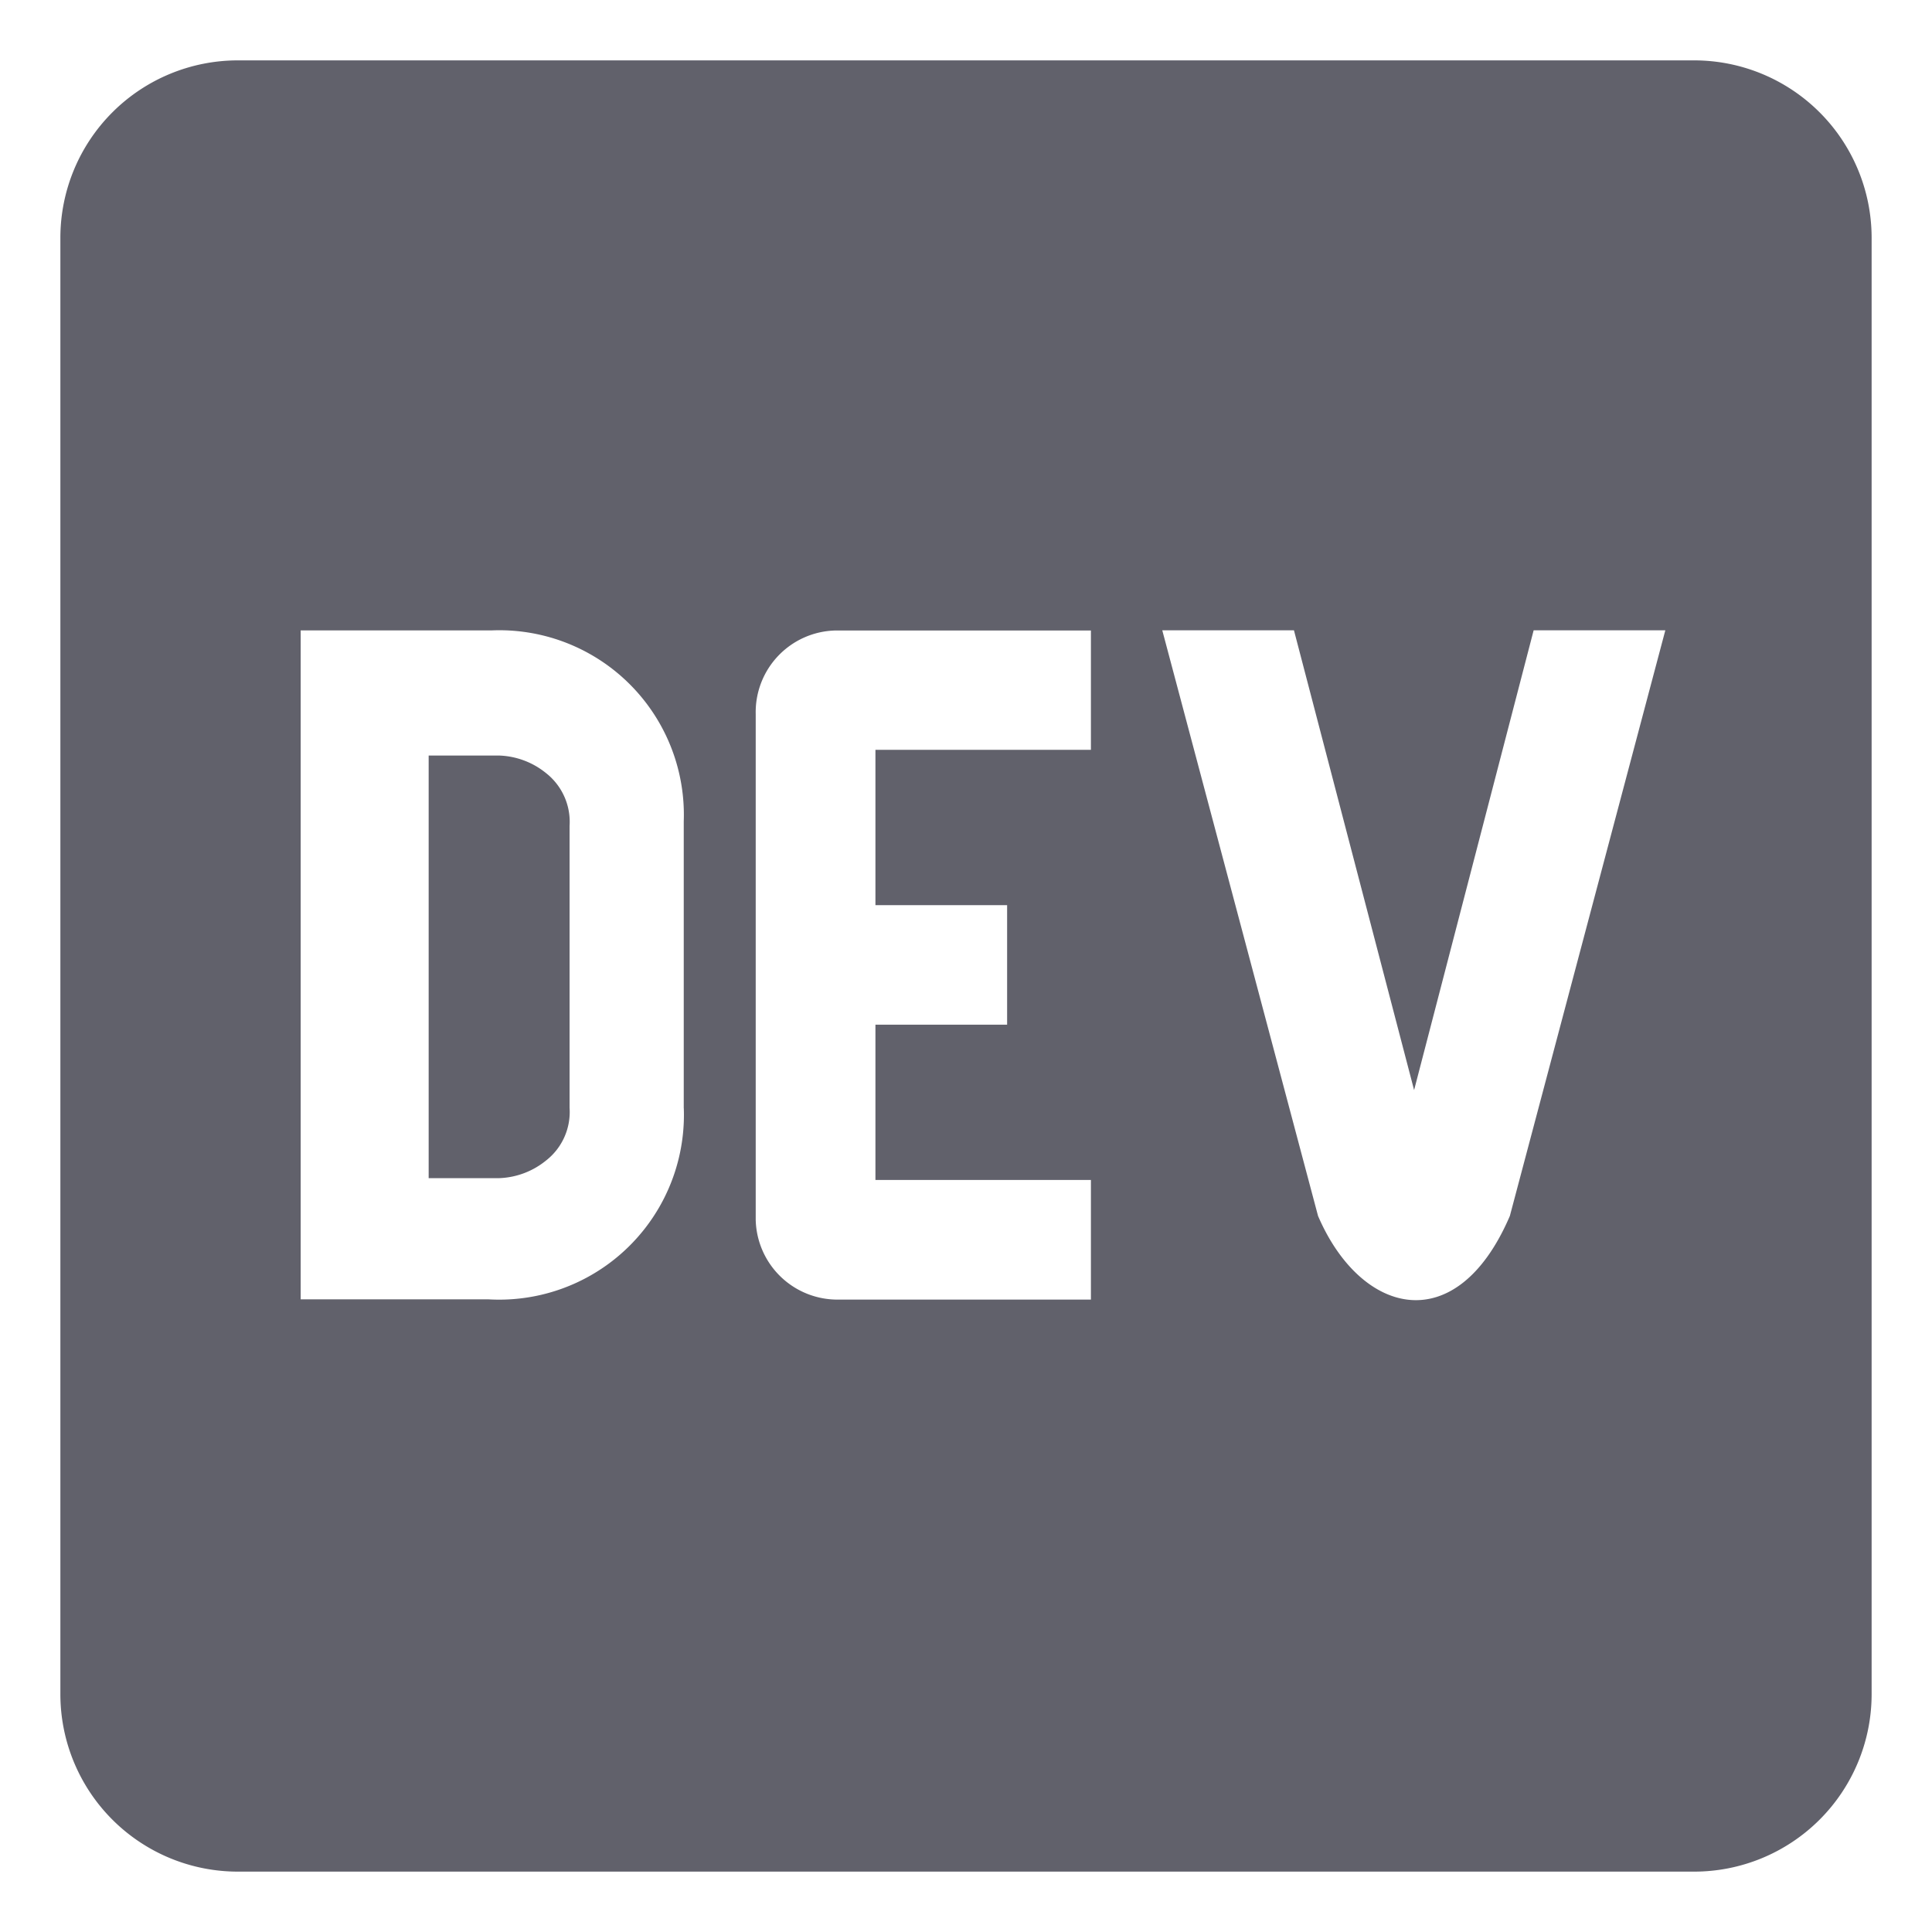 <svg xmlns="http://www.w3.org/2000/svg" height="32" width="32" viewBox="0 0 32 32"><title>devto 4</title><g fill="#61616b" class="nc-icon-wrapper"><path d="M9.044,12.805a1.3,1.3,0,0,0-.78-.291H7.1v7H8.264a1.3,1.3,0,0,0,.78-.292,1.02,1.02,0,0,0,.39-.874V13.68a1.027,1.027,0,0,0-.39-.875ZM28.06,1H3.94A2.94,2.94,0,0,0,1,3.933V28.067A2.94,2.94,0,0,0,3.94,31H28.06A2.94,2.94,0,0,0,31,28.067V3.933A2.94,2.94,0,0,0,28.06,1ZM11.326,18.356a3.06,3.06,0,0,1-3.239,3.165H4.98V10.441H8.153a3.057,3.057,0,0,1,3.172,3.166v4.749Zm6.742-5.937H14.5v2.573h2.181v1.98H14.5v2.572h3.569v1.981H13.905a1.354,1.354,0,0,1-1.388-1.319V11.828a1.353,1.353,0,0,1,1.32-1.385h4.232v1.976Zm6.94,7.721c-.884,2.059-2.468,1.649-3.177,0l-2.58-9.7h2.181l1.99,7.615,1.98-7.615h2.181l-2.575,9.7Z" fill="#61616b"></path></g></svg>